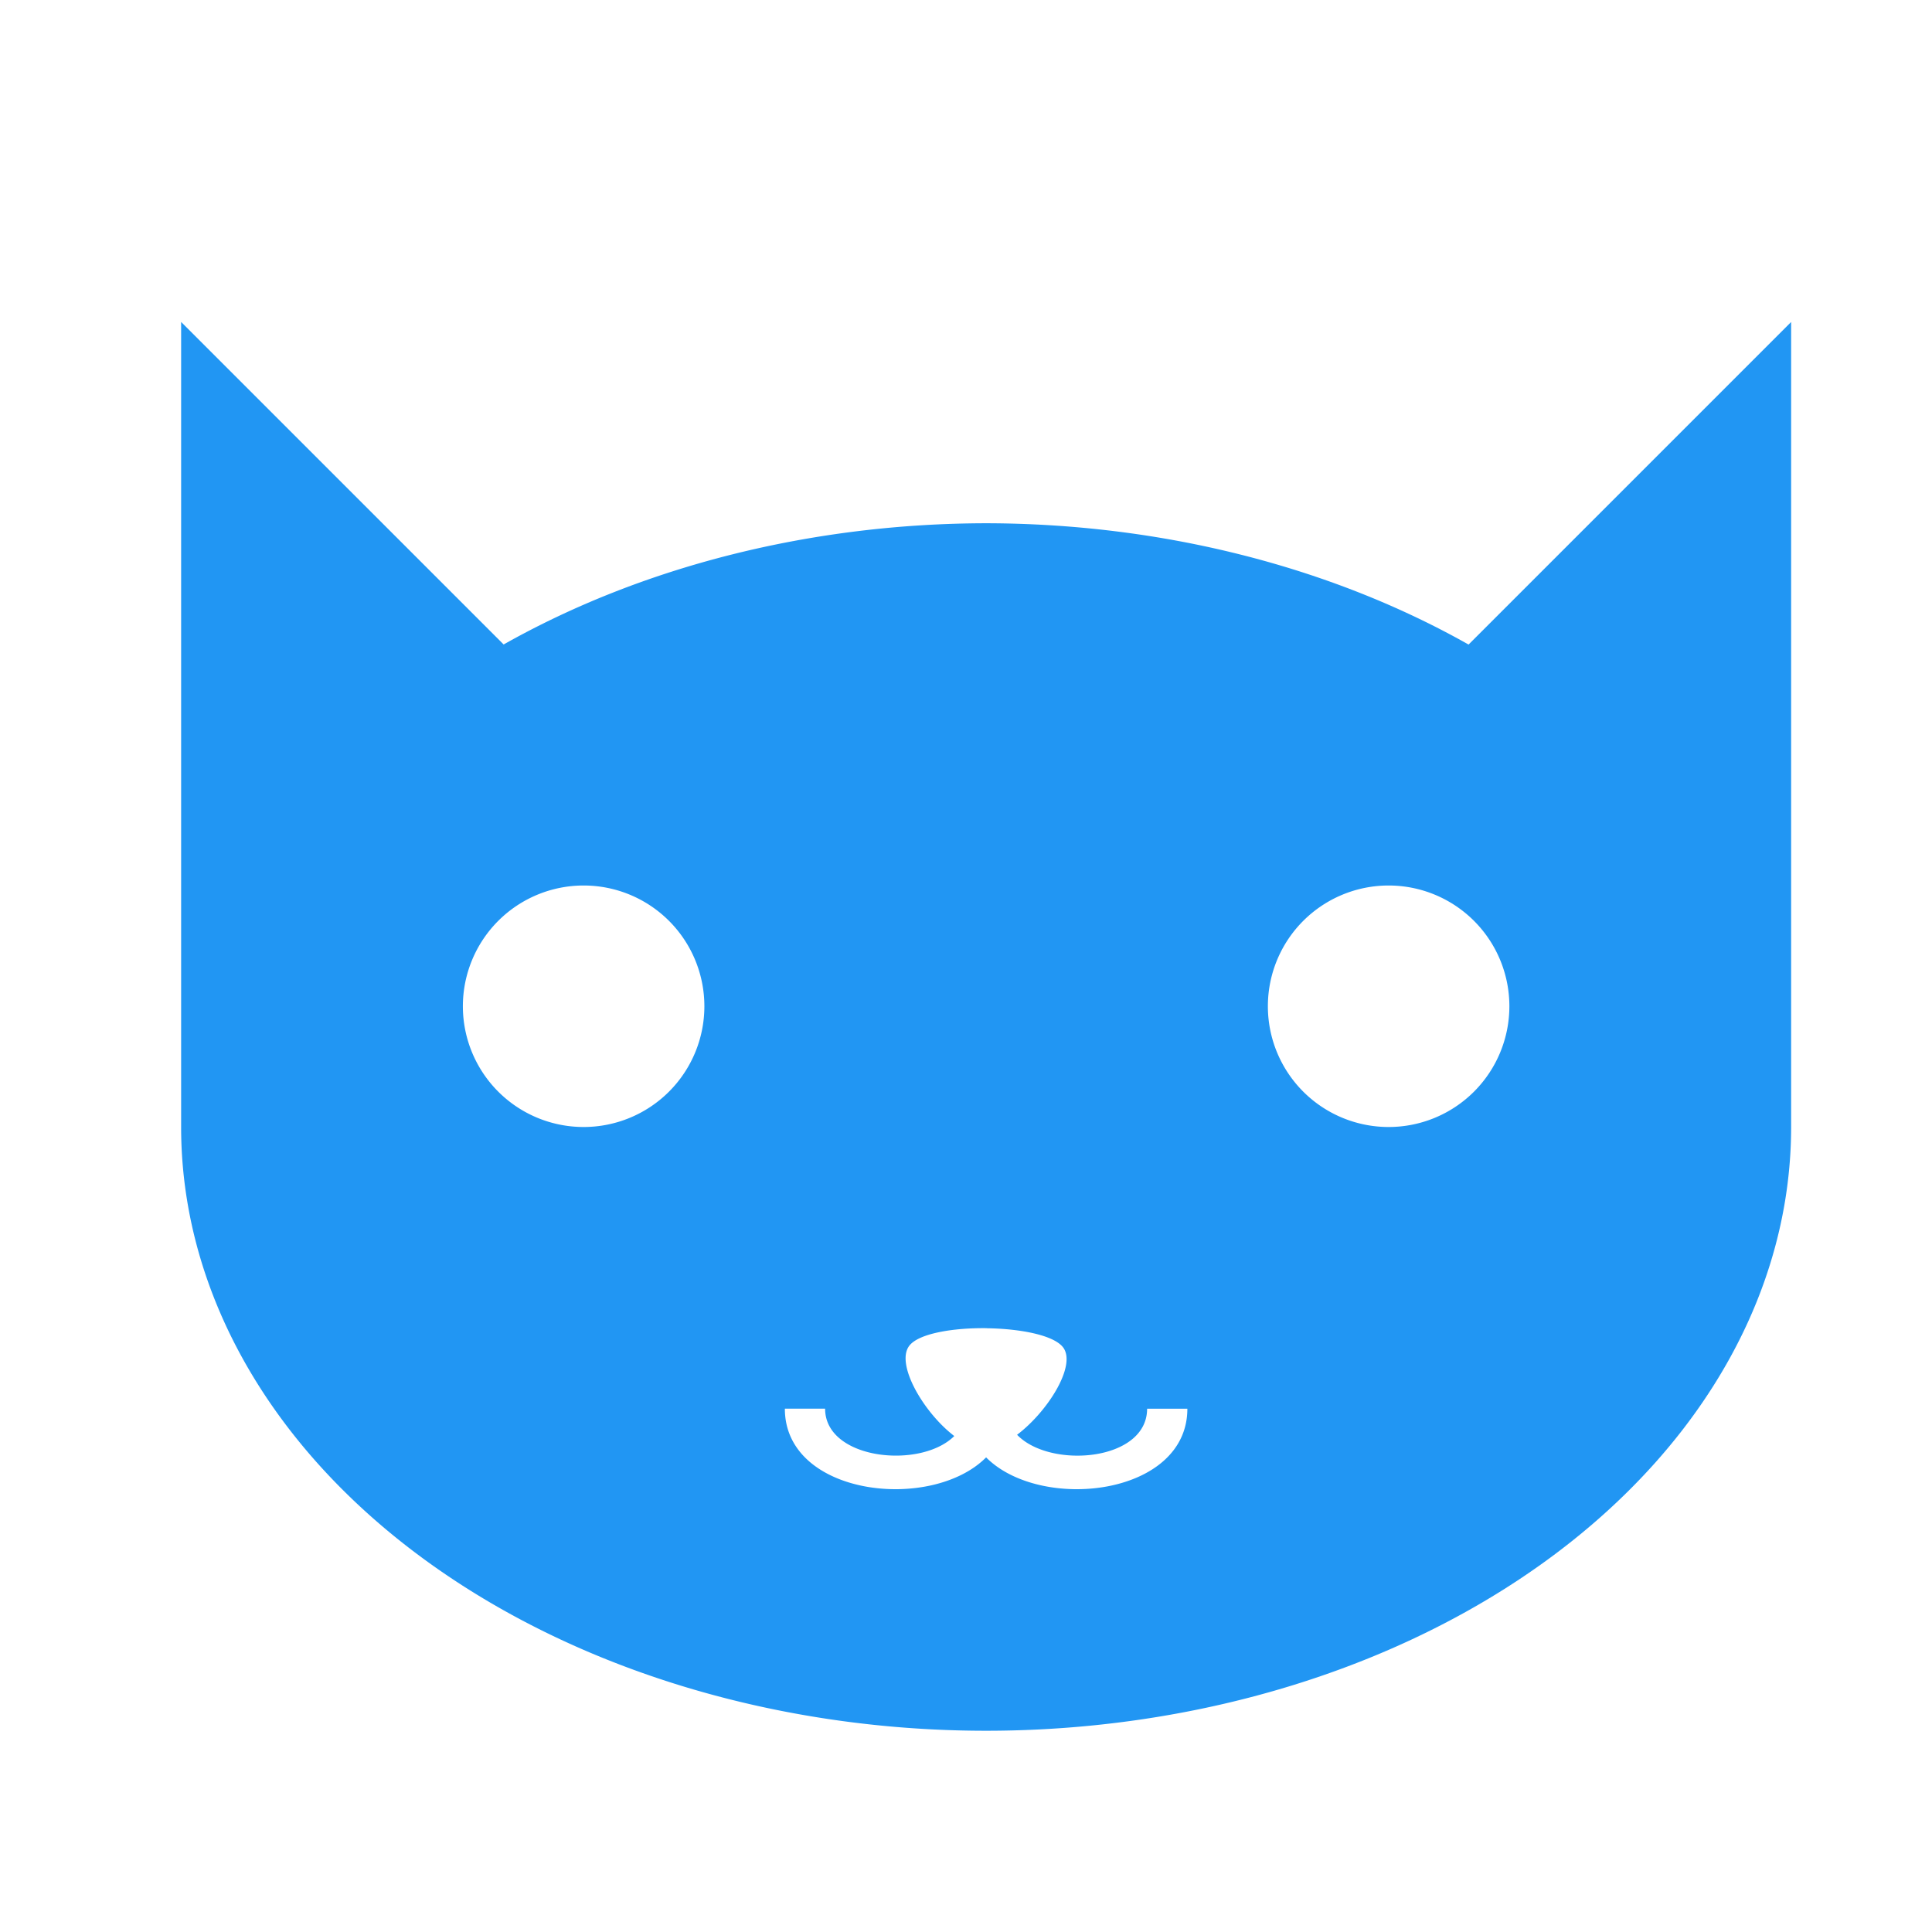 <?xml version="1.0" encoding="UTF-8" standalone="no"?>
<svg id="svg2" xmlns:rdf="http://www.w3.org/1999/02/22-rdf-syntax-ns#" xmlns="http://www.w3.org/2000/svg" height="192" viewBox="0 0 192 192" width="192" version="1.1" xmlns:cc="https://creativecommons.org/ns#" xmlns:dc="http://purl.org/dc/elements/1.1/">
 <title id="title3340">MeOr logo</title>
 <defs id="defs4248">
  <filter id="filter4445" style="color-interpolation-filters:sRGB">
   <feFlood id="feFlood4447" flood-color="rgb(0,0,0)" flood-opacity=".498" result="flood"/>
   <feComposite id="feComposite4449" operator="in" in="flood" in2="SourceGraphic" result="composite1"/>
   <feGaussianBlur id="feGaussianBlur4451" in="composite1" stdDeviation="1" result="blur"/>
   <feOffset id="feOffset4453" dy="2" dx="2" result="offset"/>
   <feComposite id="feComposite4455" operator="over" in="SourceGraphic" in2="offset" result="composite2"/>
  </filter>
 </defs>
 <path id="path4148" filter="url(#filter4445)" d="m16 30v80a80 60 0 0 0 80 60 80 60 0 0 0 80 -60v-80l-32.055 32.055a80 60 0 0 0 -47.94 -12.055 80 60 0 0 0 -47.953 12.047l-32.047-32.047zm40 56a12 12 0 0 1 12 12 12 12 0 0 1 -12 12 12 12 0 0 1 -12 -12 12 12 0 0 1 12 -12zm80 0a12 12 0 0 1 12 12 12 12 0 0 1 -12 12 12 12 0 0 1 -12 -12 12 12 0 0 1 12 -12zm-39.938 44c3.366 0.044 6.718 0.698 7.609 1.93 1.302 1.8-1.536 6.343-4.594 8.656 3.262 3.42 12.922 2.65 12.922-2.59h4c0 8.686-14.582 10.296-20 4.836-5.418 5.46-20 3.85-20-4.84h4c0 5.078 9.489 6.053 12.836 2.719-3.048-2.328-5.878-7.172-4.461-8.984 0.945-1.208 4.322-1.778 7.688-1.734z" fill="#2196f3"/>
</svg>
